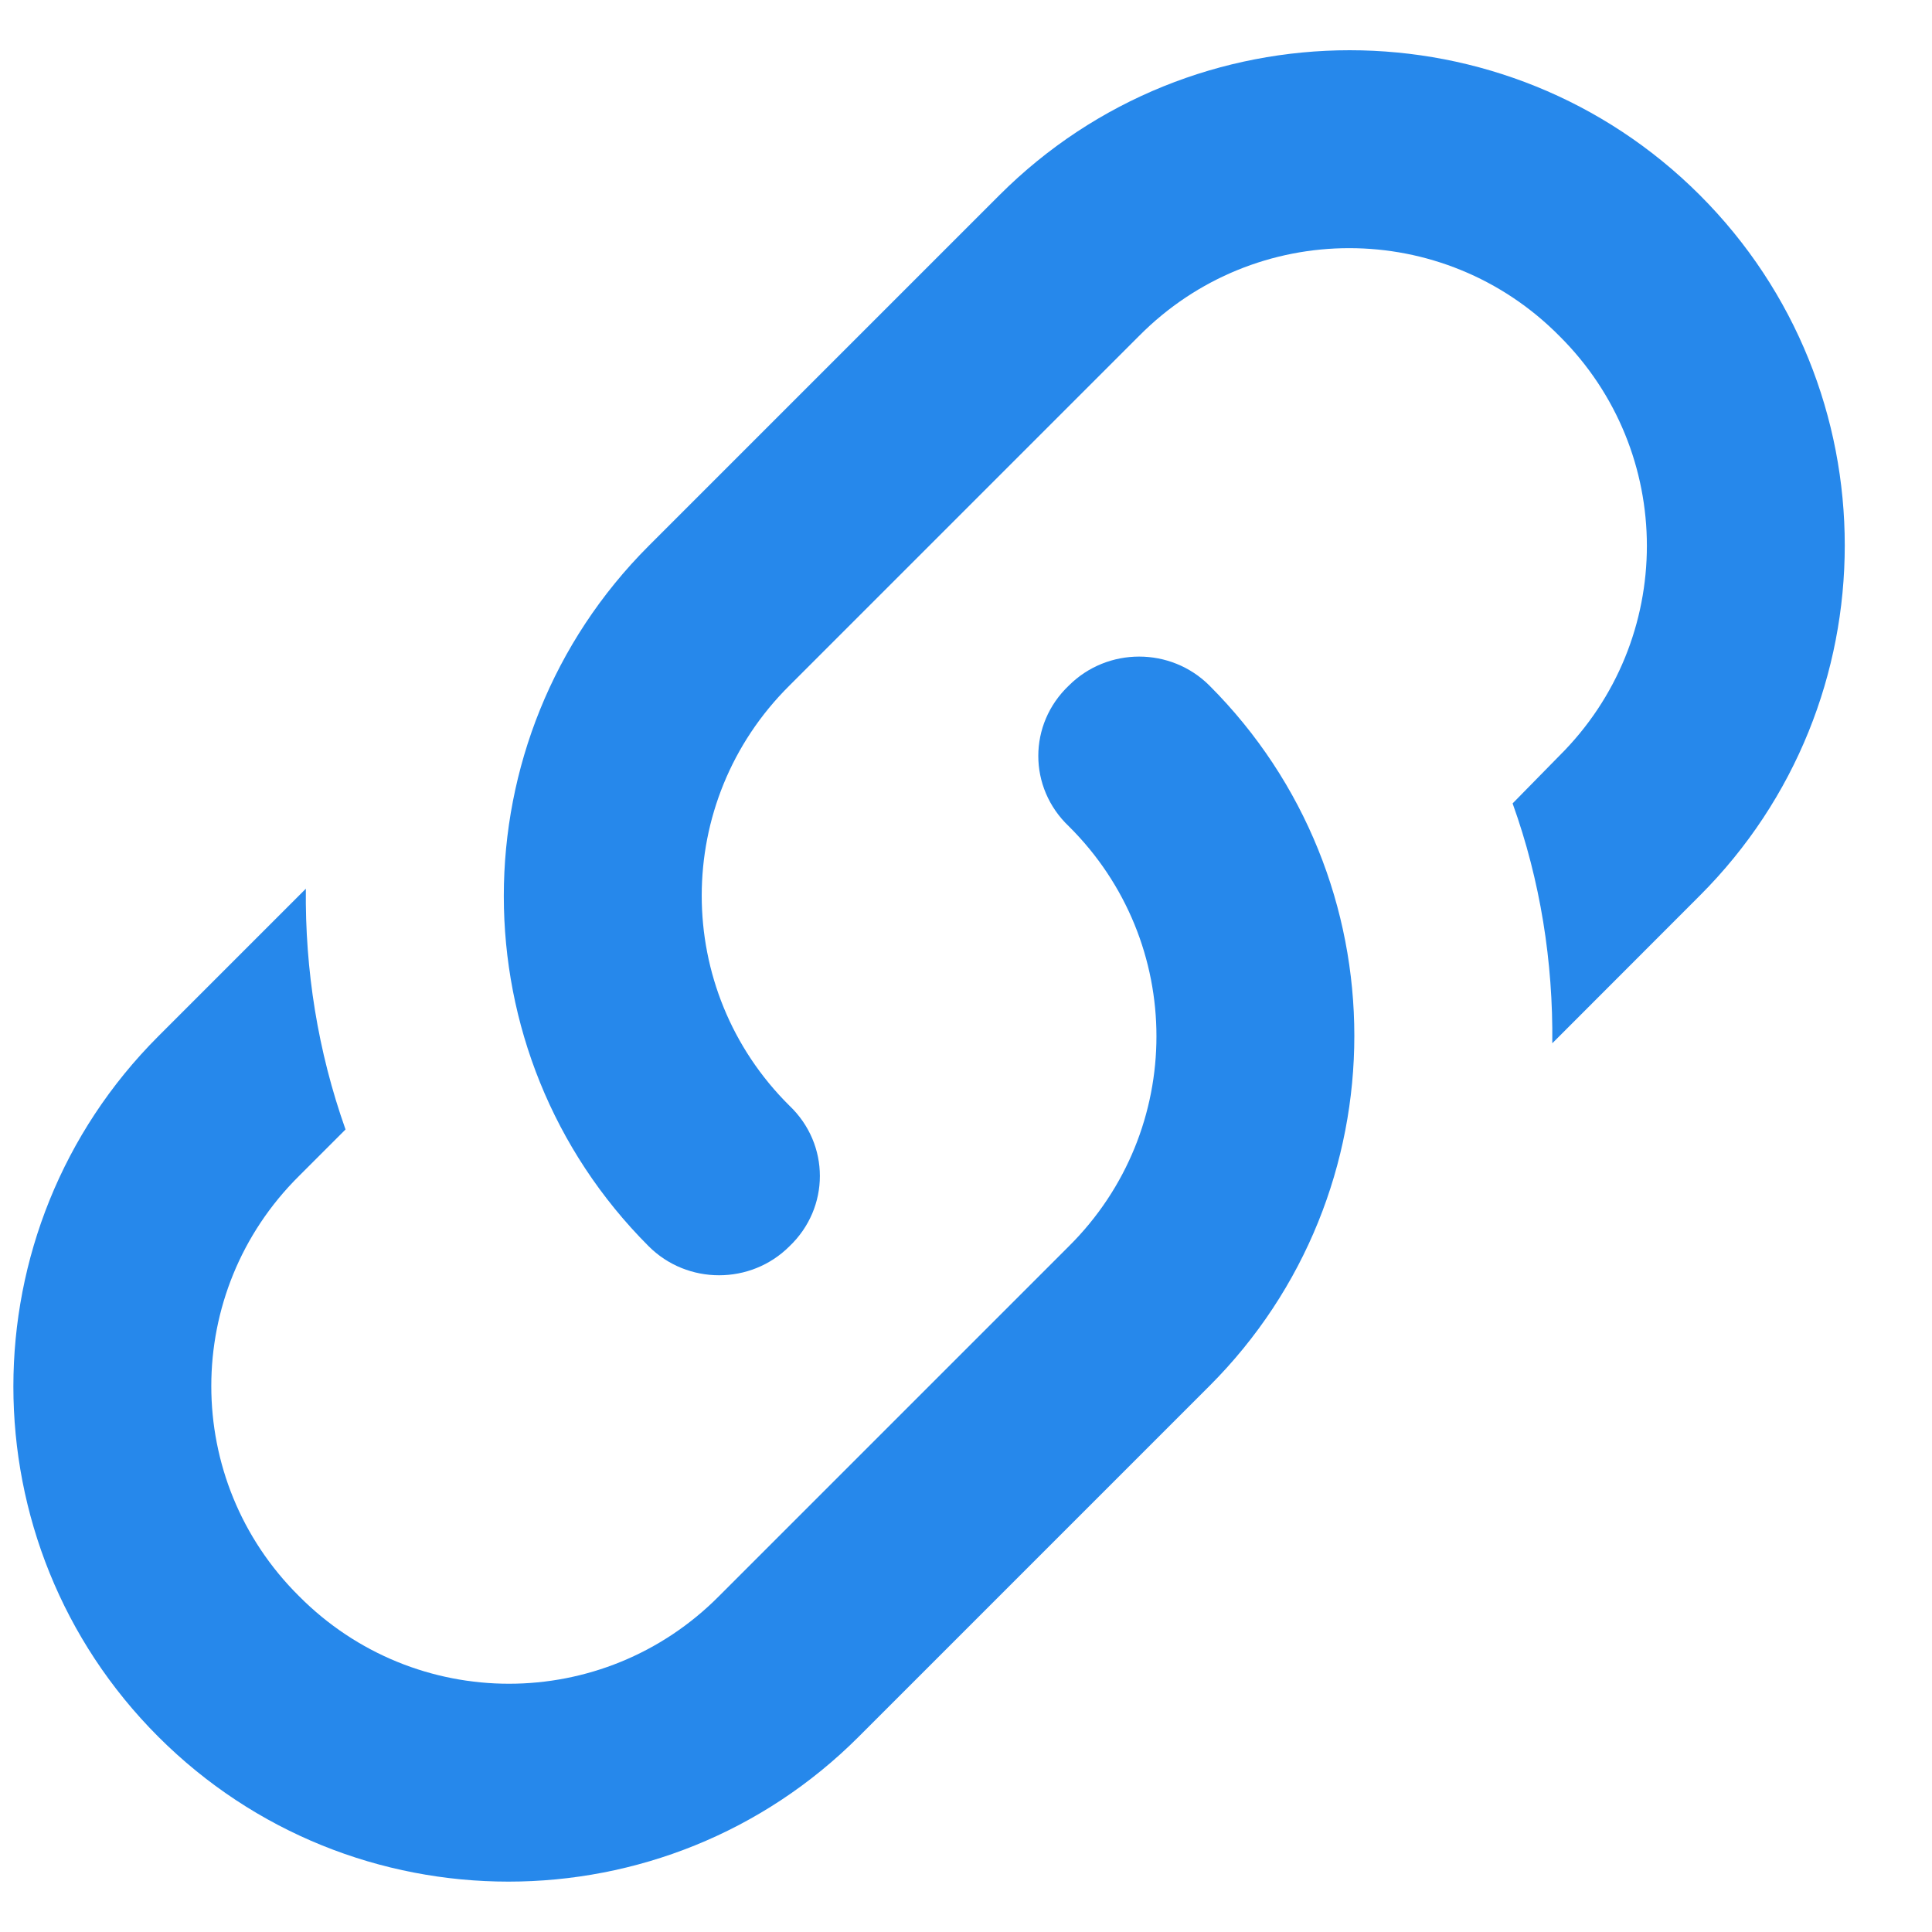 <svg width="13" height="13" viewBox="0 0 13 13" fill="none" xmlns="http://www.w3.org/2000/svg">
<path d="M5.312 7.44C5.585 7.7 5.585 8.126 5.312 8.386C5.052 8.646 4.625 8.646 4.365 8.386C3.065 7.086 3.065 4.973 4.365 3.673L6.725 1.313C8.025 0.013 10.138 0.013 11.438 1.313C12.738 2.613 12.738 4.726 11.438 6.026L10.445 7.02C10.451 6.473 10.365 5.926 10.178 5.406L10.492 5.086C11.278 4.306 11.278 3.04 10.492 2.26C9.712 1.473 8.445 1.473 7.665 2.26L5.312 4.613C4.525 5.393 4.525 6.66 5.312 7.44ZM7.192 4.613C7.452 4.353 7.878 4.353 8.138 4.613C9.438 5.913 9.438 8.026 8.138 9.326L5.778 11.686C4.478 12.986 2.365 12.986 1.065 11.686C-0.235 10.386 -0.235 8.273 1.065 6.973L2.058 5.98C2.052 6.526 2.138 7.073 2.325 7.6L2.012 7.913C1.225 8.693 1.225 9.96 2.012 10.74C2.792 11.526 4.058 11.526 4.838 10.74L7.192 8.386C7.978 7.606 7.978 6.34 7.192 5.56C6.918 5.3 6.918 4.873 7.192 4.613Z" fill="#2688EB"/>
</svg>

